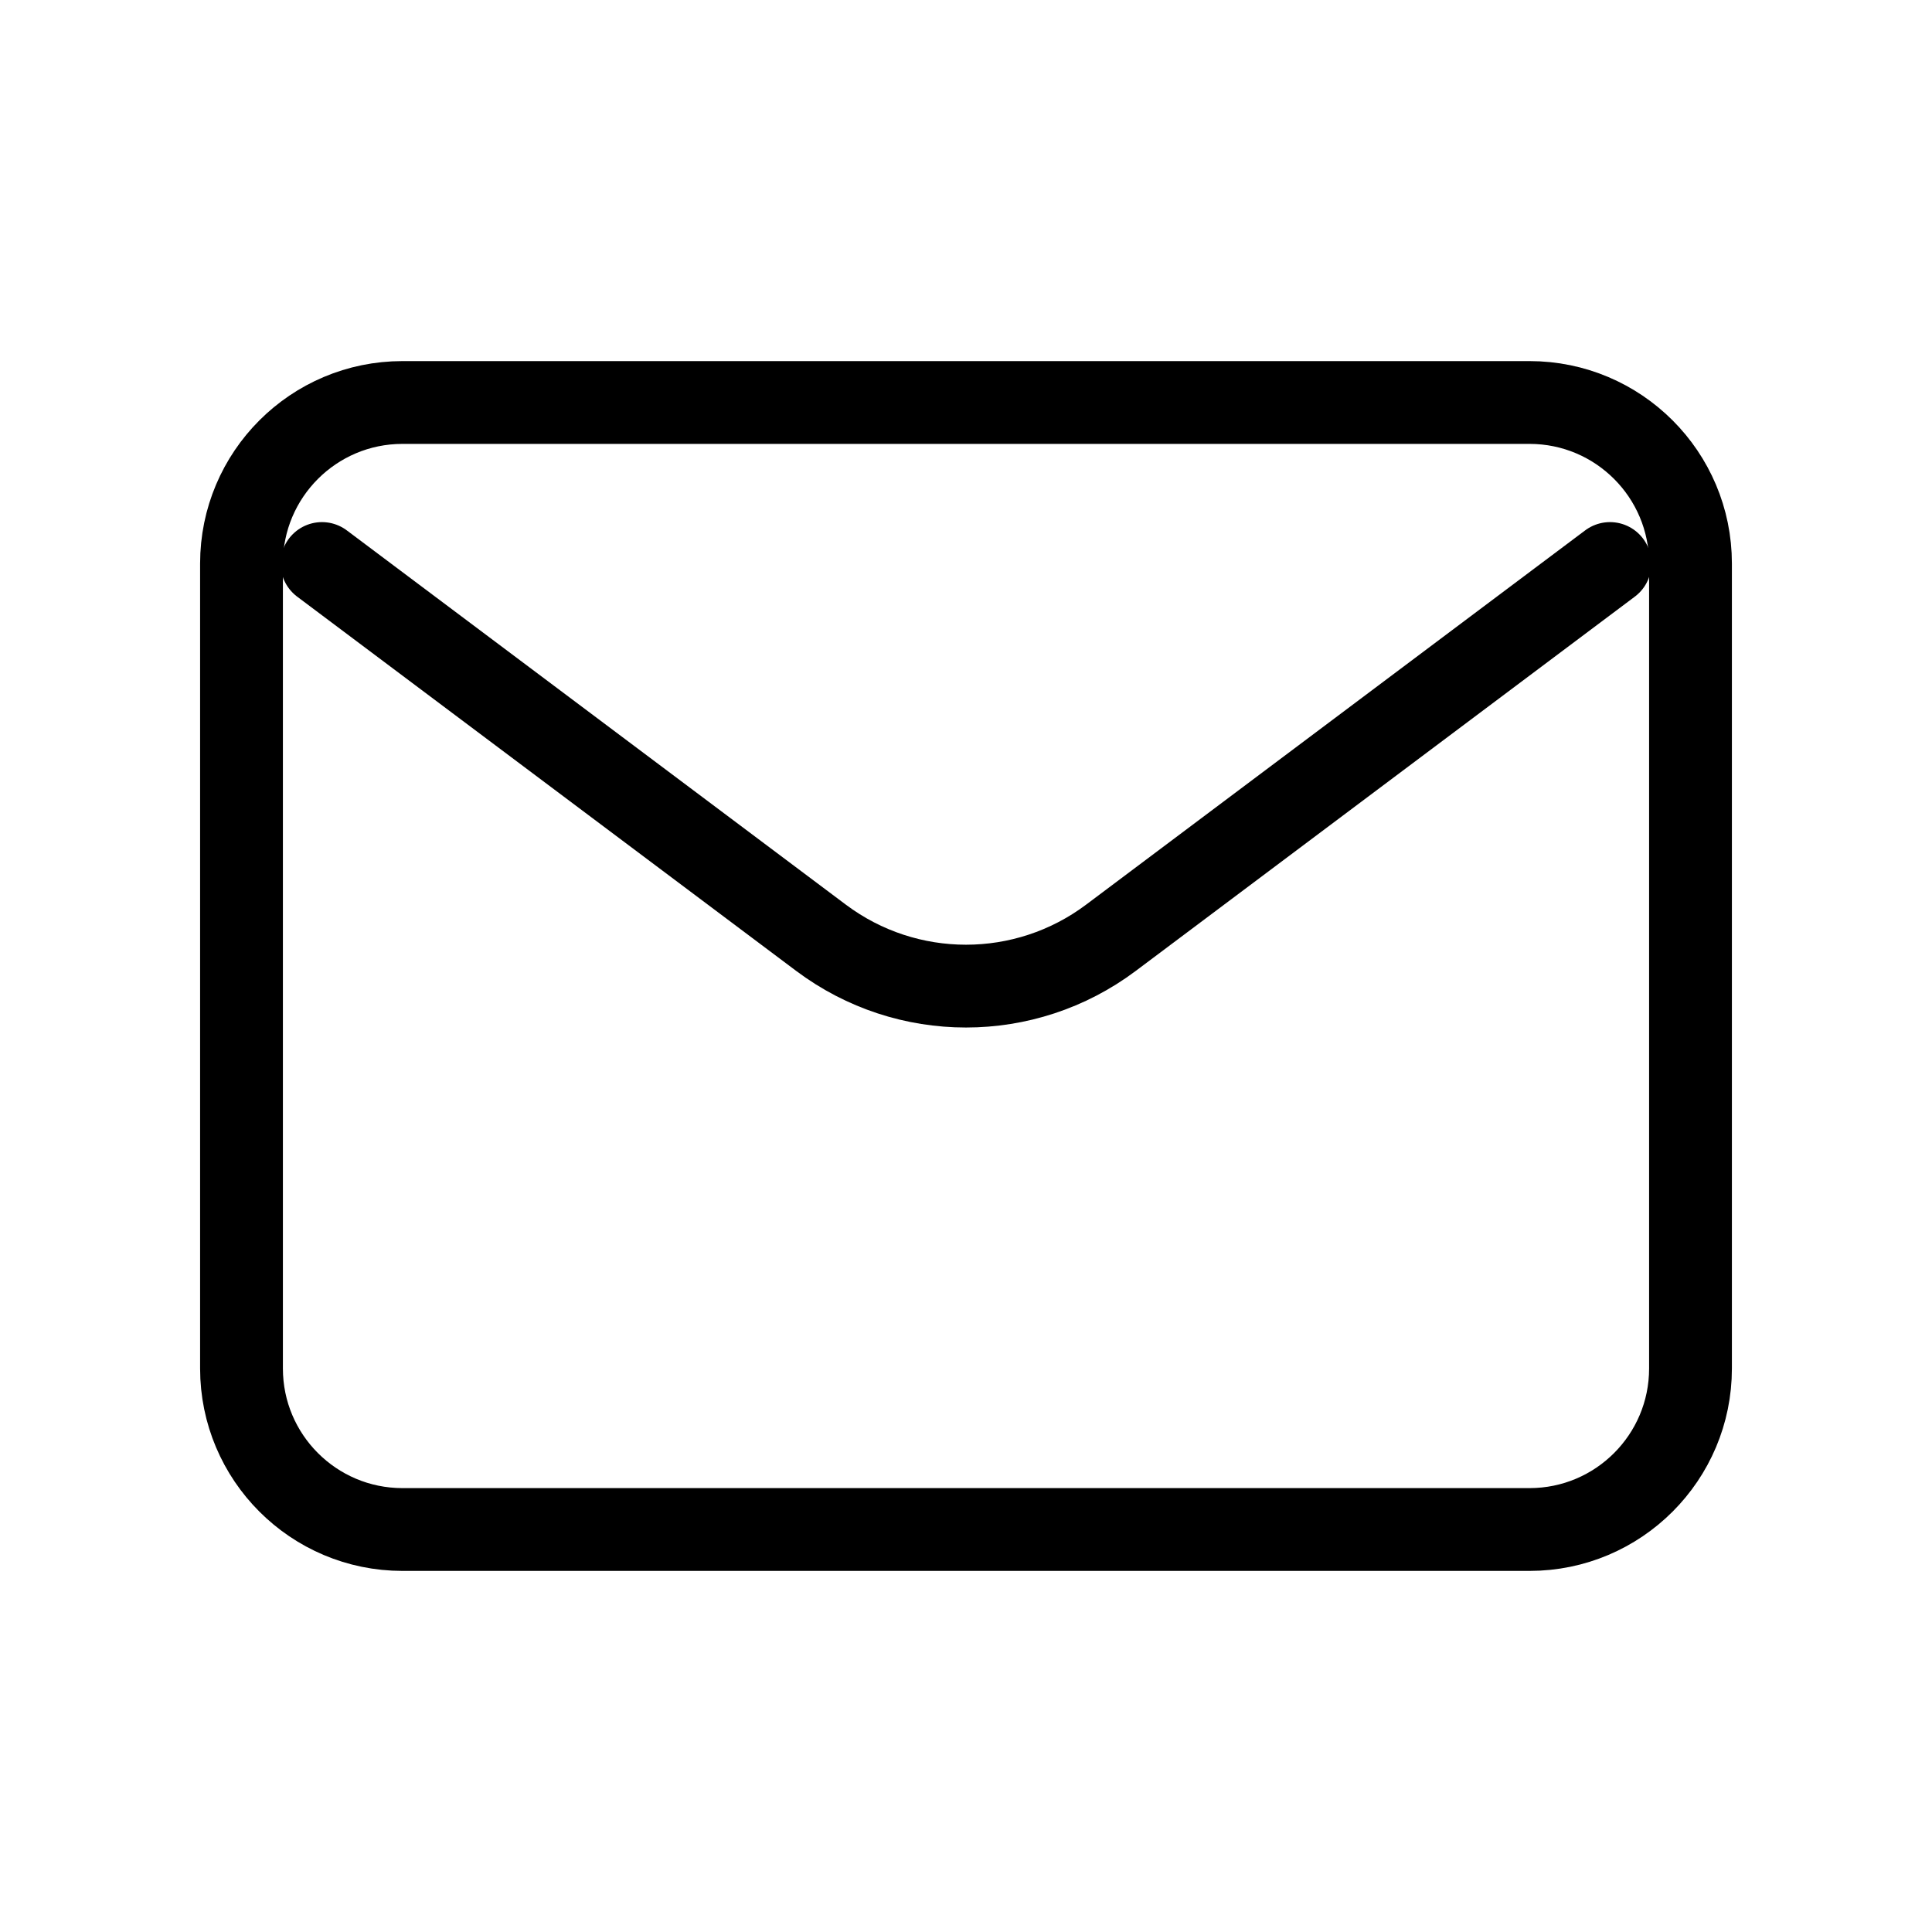 <svg width="70" height="70" viewBox="0 0 70 70" fill="none" xmlns="http://www.w3.org/2000/svg">
<path d="M11.666 20.417L29.749 33.979C32.861 36.312 37.138 36.312 40.249 33.979L58.333 20.417" stroke="black" stroke-width="3" stroke-linecap="round" stroke-linejoin="round"/>
<path d="M55.417 14.583H14.583C11.362 14.583 8.75 17.195 8.75 20.417V49.583C8.75 52.805 11.362 55.417 14.583 55.417H55.417C58.638 55.417 61.25 52.805 61.25 49.583V20.417C61.25 17.195 58.638 14.583 55.417 14.583Z" stroke="black" stroke-width="3" stroke-linecap="round"/>
</svg>
